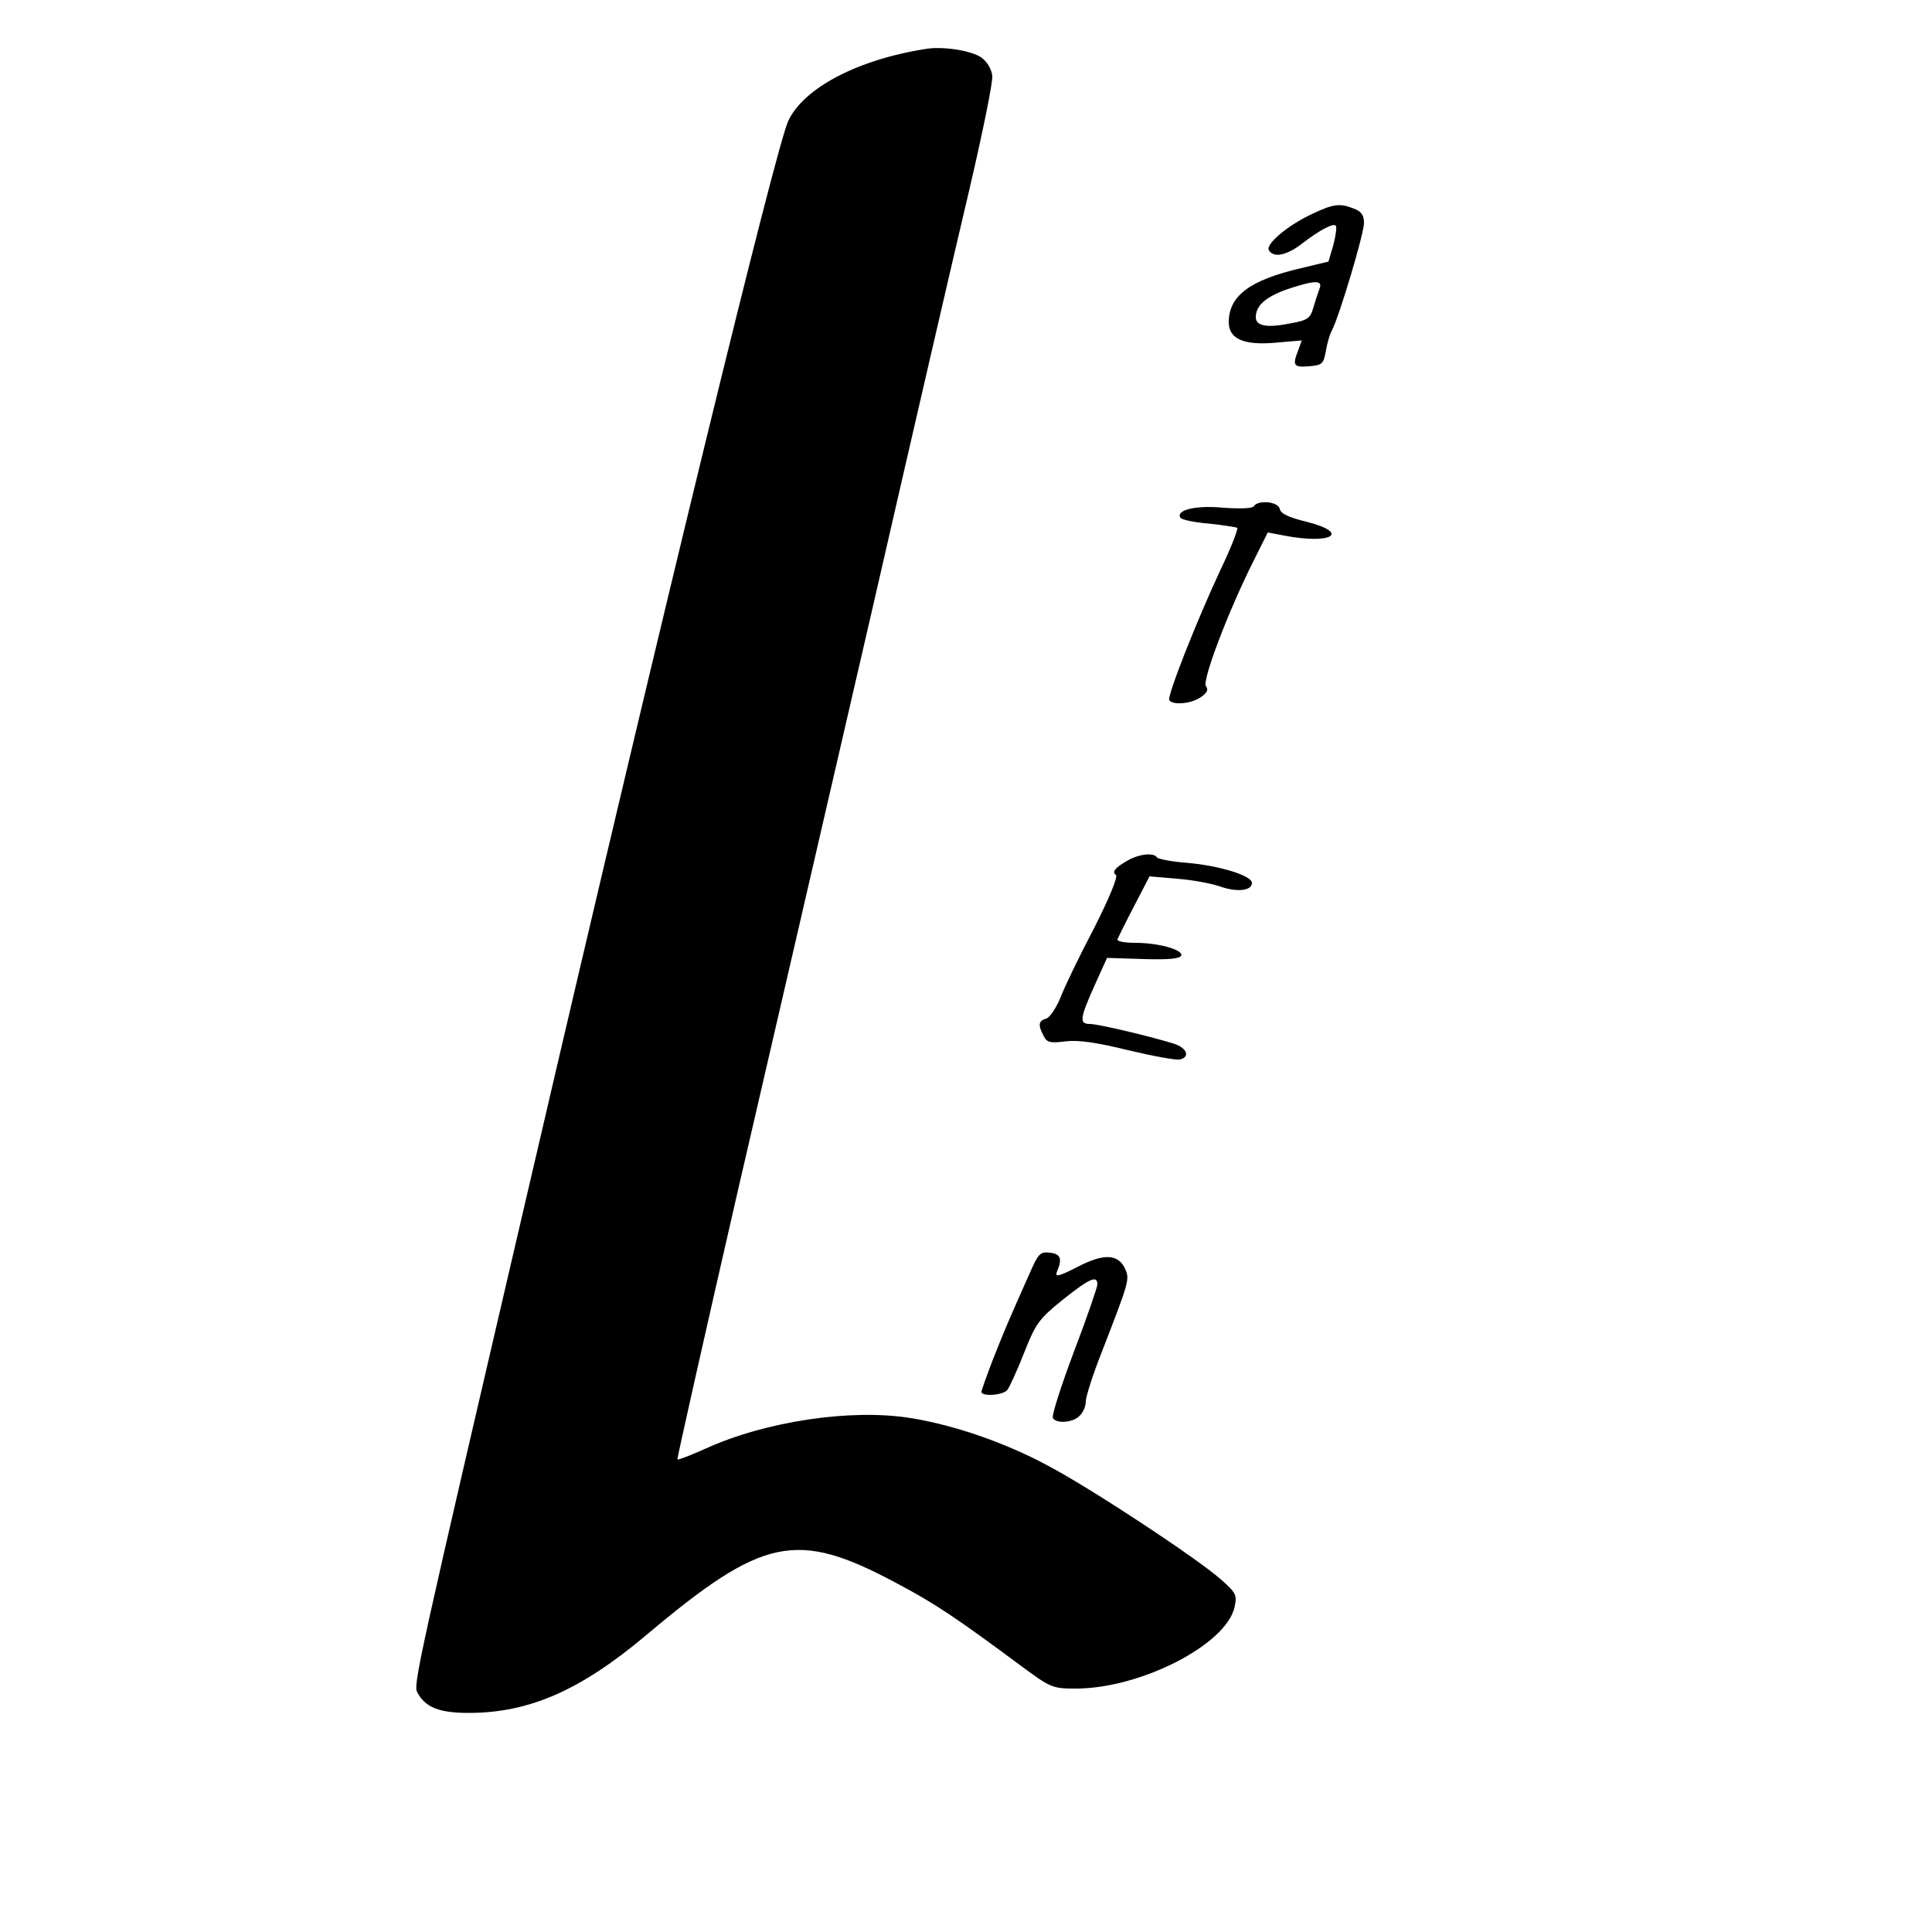 <?xml version="1.0" standalone="no"?>
<!DOCTYPE svg PUBLIC "-//W3C//DTD SVG 20010904//EN"
 "http://www.w3.org/TR/2001/REC-SVG-20010904/DTD/svg10.dtd">
<svg version="1.0" xmlns="http://www.w3.org/2000/svg"
 width="500pt" height="500pt" viewBox="0 0 500 500"
 preserveAspectRatio="xMidYMid meet">

<g transform="translate(0,500) scale(0.1,-0.1)"
fill="#000000" stroke="none">
<path d="M2400 4874 c-178 -27 -320 -101 -360 -187 -32 -68 -326 -1273 -664
-2727 -297 -1275 -307 -1320 -296 -1340 21 -39 57 -53 133 -53 156 0 289 58
459 201 303 255 389 273 646 136 102 -54 154 -89 320 -212 81 -60 85 -62 146
-62 168 0 390 114 411 211 7 31 4 37 -36 72 -61 54 -335 235 -449 295 -110 59
-241 104 -353 122 -153 25 -375 -8 -531 -79 -38 -17 -71 -30 -73 -28 -1 2 69
314 156 693 88 379 245 1060 350 1514 104 454 217 942 251 1085 33 142 60 273
58 289 -2 17 -13 36 -28 47 -26 18 -96 29 -140 23z"/>
<path d="M3395 4446 c-64 -30 -121 -79 -111 -94 12 -20 46 -13 85 17 45 35 81
54 88 47 3 -3 0 -25 -6 -49 l-13 -44 -71 -17 c-133 -31 -187 -72 -187 -140 0
-43 39 -60 120 -53 l69 6 -9 -25 c-16 -40 -12 -45 27 -42 35 3 38 6 44 38 3
19 10 44 16 55 19 36 83 250 83 278 0 20 -7 30 -26 37 -37 15 -54 12 -109 -14z
m20 -193 c-4 -10 -11 -32 -16 -49 -8 -28 -15 -33 -60 -41 -60 -12 -89 -7 -89
16 0 30 25 52 80 72 72 24 94 25 85 2z"/>
<path d="M3245 3690 c-4 -6 -35 -7 -79 -4 -71 7 -124 -6 -111 -26 3 -5 36 -12
73 -15 37 -4 70 -9 74 -11 3 -2 -16 -52 -44 -110 -62 -133 -138 -326 -132
-336 9 -14 59 -9 82 8 16 11 20 19 13 28 -11 13 58 195 123 324 l37 74 42 -8
c125 -24 173 7 57 36 -45 11 -66 21 -68 33 -4 19 -56 24 -67 7z"/>
<path d="M2922 2775 c-35 -19 -46 -32 -34 -39 6 -4 -17 -60 -57 -139 -38 -72
-77 -153 -87 -180 -11 -26 -27 -50 -36 -53 -21 -6 -22 -17 -7 -45 8 -17 17
-19 57 -14 33 4 81 -3 162 -23 63 -15 123 -26 133 -24 28 6 19 30 -15 41 -61
19 -196 51 -217 51 -28 0 -27 13 11 98 l33 73 94 -3 c66 -2 95 1 98 9 5 15
-58 33 -120 33 -27 0 -47 4 -45 9 2 5 21 44 43 86 l40 77 70 -6 c39 -3 89 -12
112 -20 45 -16 83 -11 83 9 0 19 -85 45 -168 52 -40 3 -75 10 -78 14 -7 13
-45 9 -72 -6z"/>
<path d="M2664 1703 c-54 -121 -62 -140 -93 -218 -17 -44 -31 -83 -31 -87 0
-13 57 -9 67 5 5 6 25 49 43 95 30 76 38 88 100 138 69 55 90 65 90 40 0 -7
-27 -86 -61 -175 -33 -88 -58 -165 -54 -171 9 -15 52 -12 69 6 9 8 16 25 16
37 0 12 18 69 41 127 71 183 73 189 61 216 -18 39 -55 41 -124 5 -47 -24 -58
-27 -53 -13 15 35 10 47 -18 50 -25 3 -30 -2 -53 -55z"/>
</g>
</svg>
